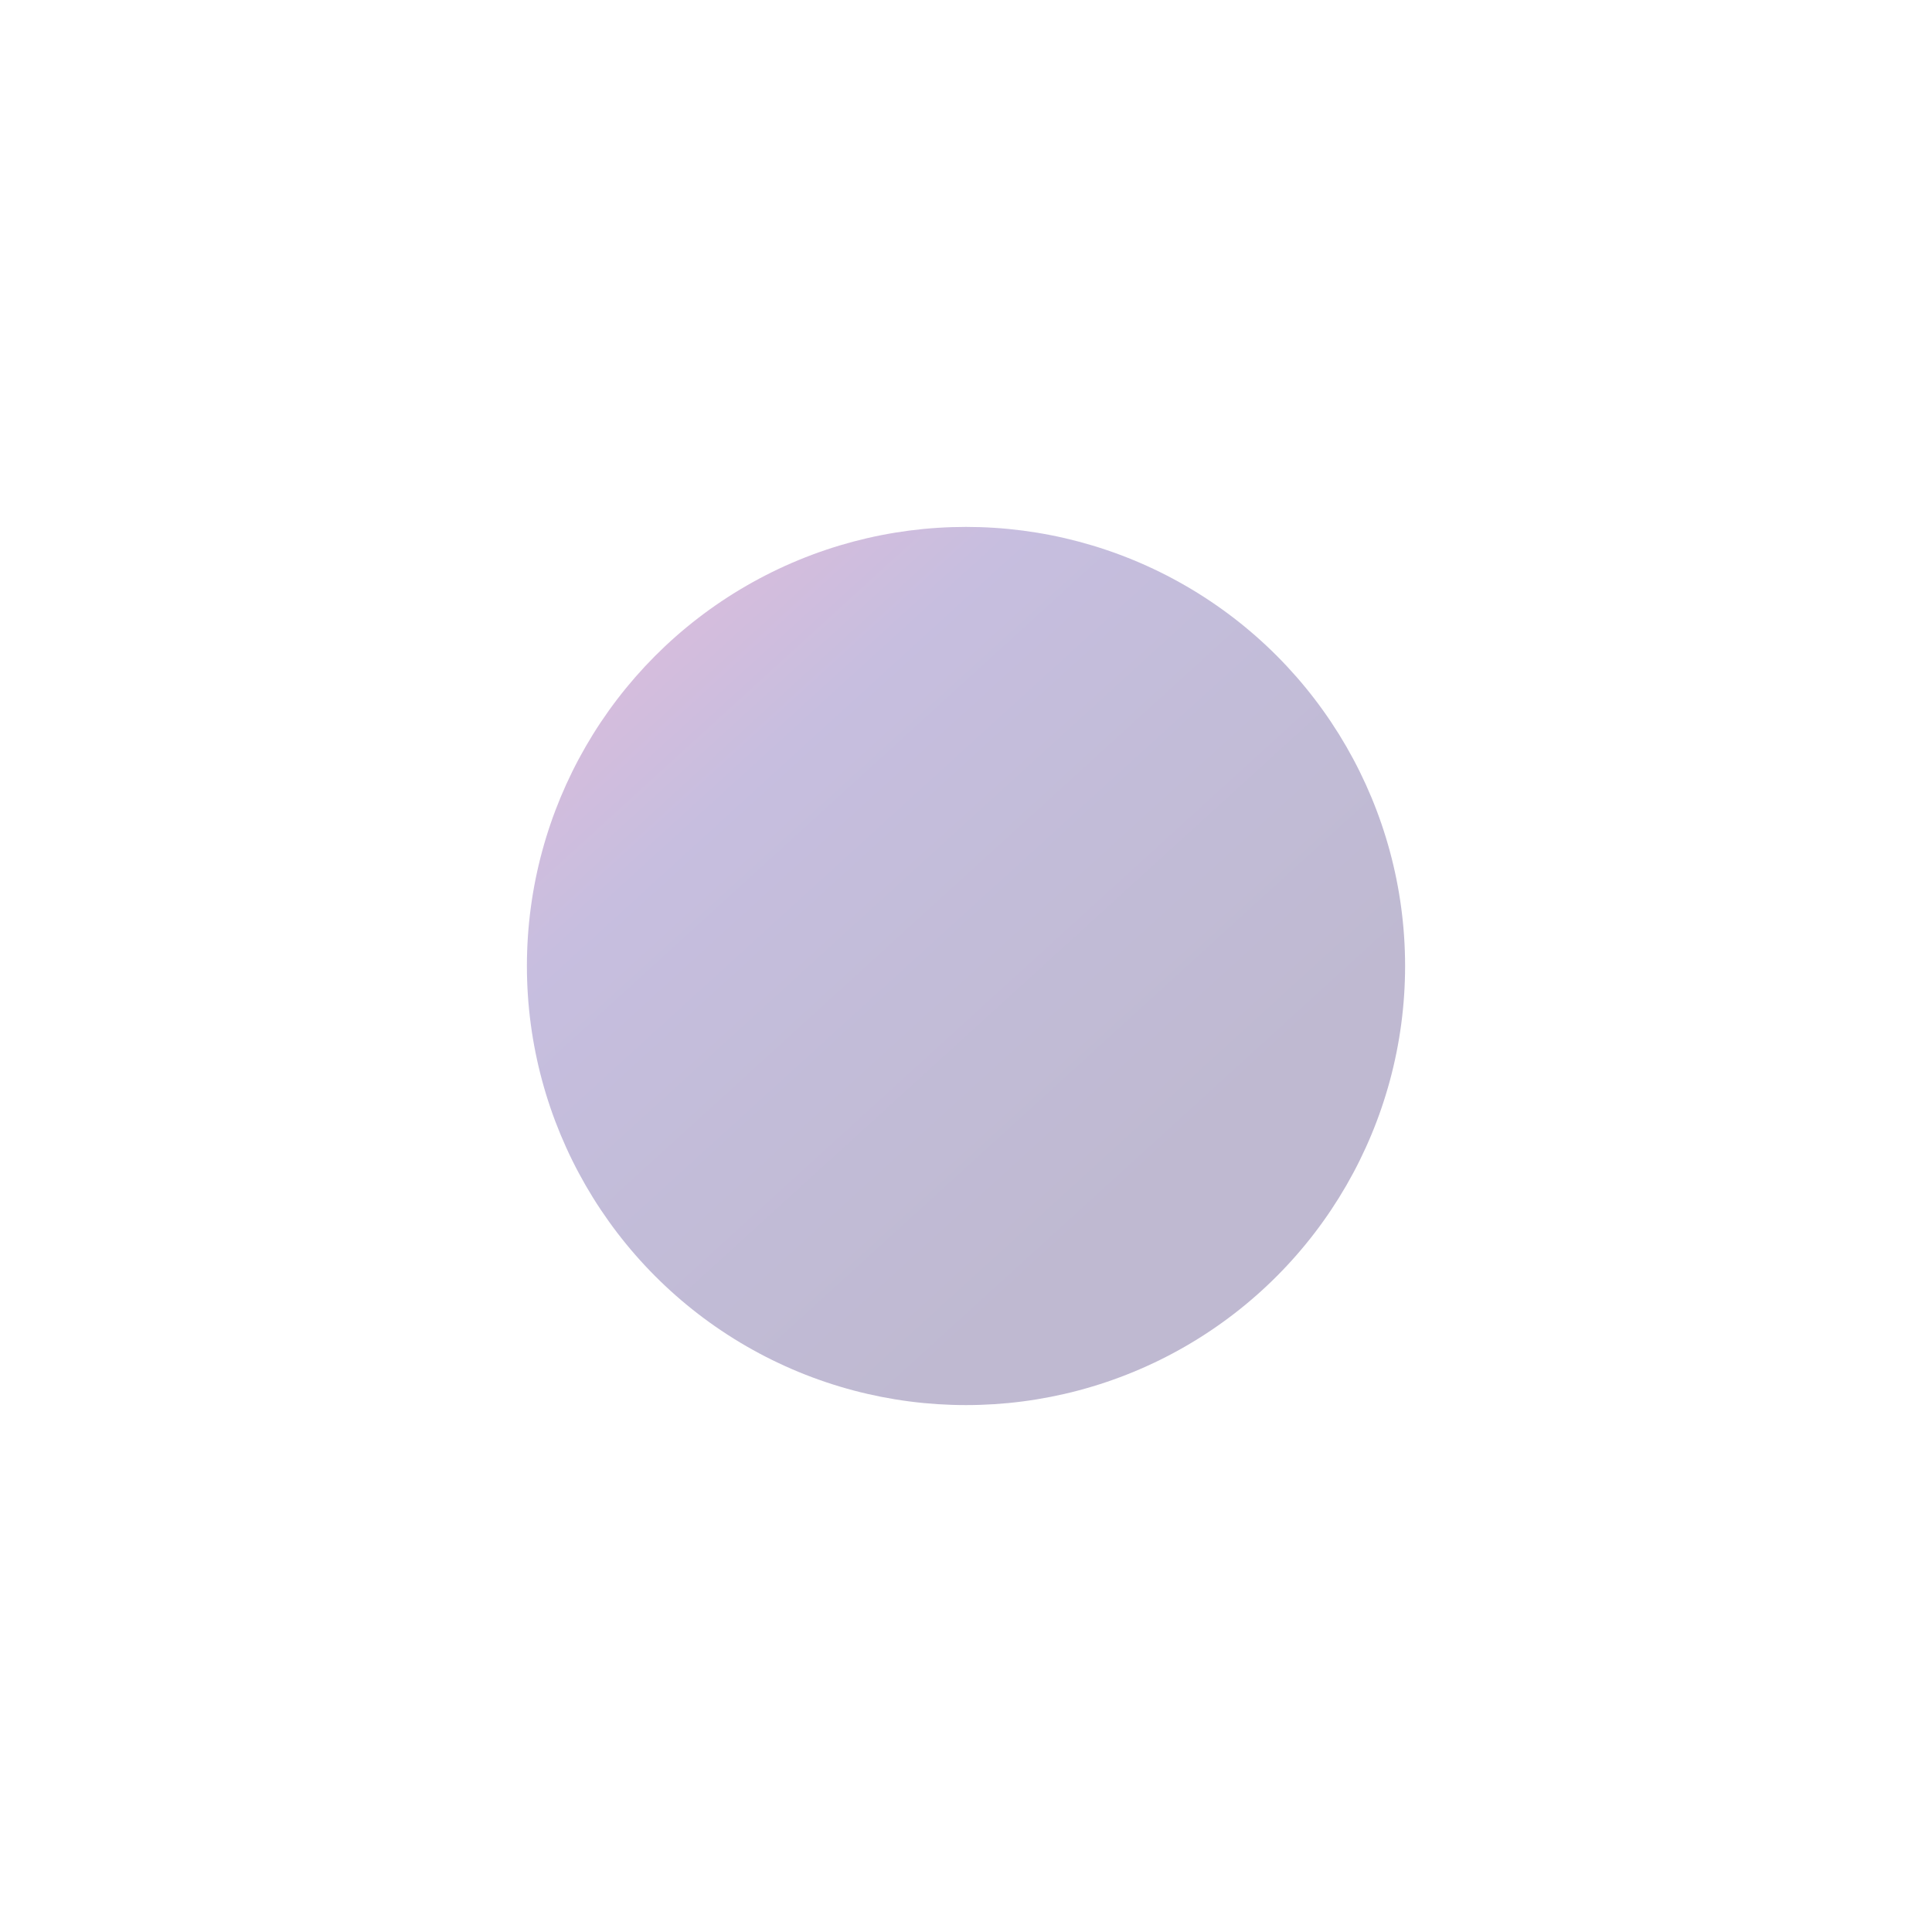 <svg width="550" height="550" fill="none" xmlns="http://www.w3.org/2000/svg"><g filter="url(#filter0_f_2_681)"><circle cx="275" cy="275" r="125" transform="rotate(-180 275 275)" fill="url(#paint0_linear_2_681)" fill-opacity=".3"/></g><defs><linearGradient id="paint0_linear_2_681" x1="224.275" y1="209.783" x2="364.674" y2="363.768" gradientUnits="userSpaceOnUse"><stop stop-color="#2B1867"/><stop offset=".487" stop-color="#382383"/><stop offset=".782" stop-color="#452896"/><stop offset="1" stop-color="#76248E"/></linearGradient><filter id="filter0_f_2_681" x="0" y="0" width="550" height="550" filterUnits="userSpaceOnUse" color-interpolation-filters="sRGB"><feFlood flood-opacity="0" result="BackgroundImageFix"/><feBlend in="SourceGraphic" in2="BackgroundImageFix" result="shape"/><feGaussianBlur stdDeviation="75" result="effect1_foregroundBlur_2_681"/></filter></defs></svg>
